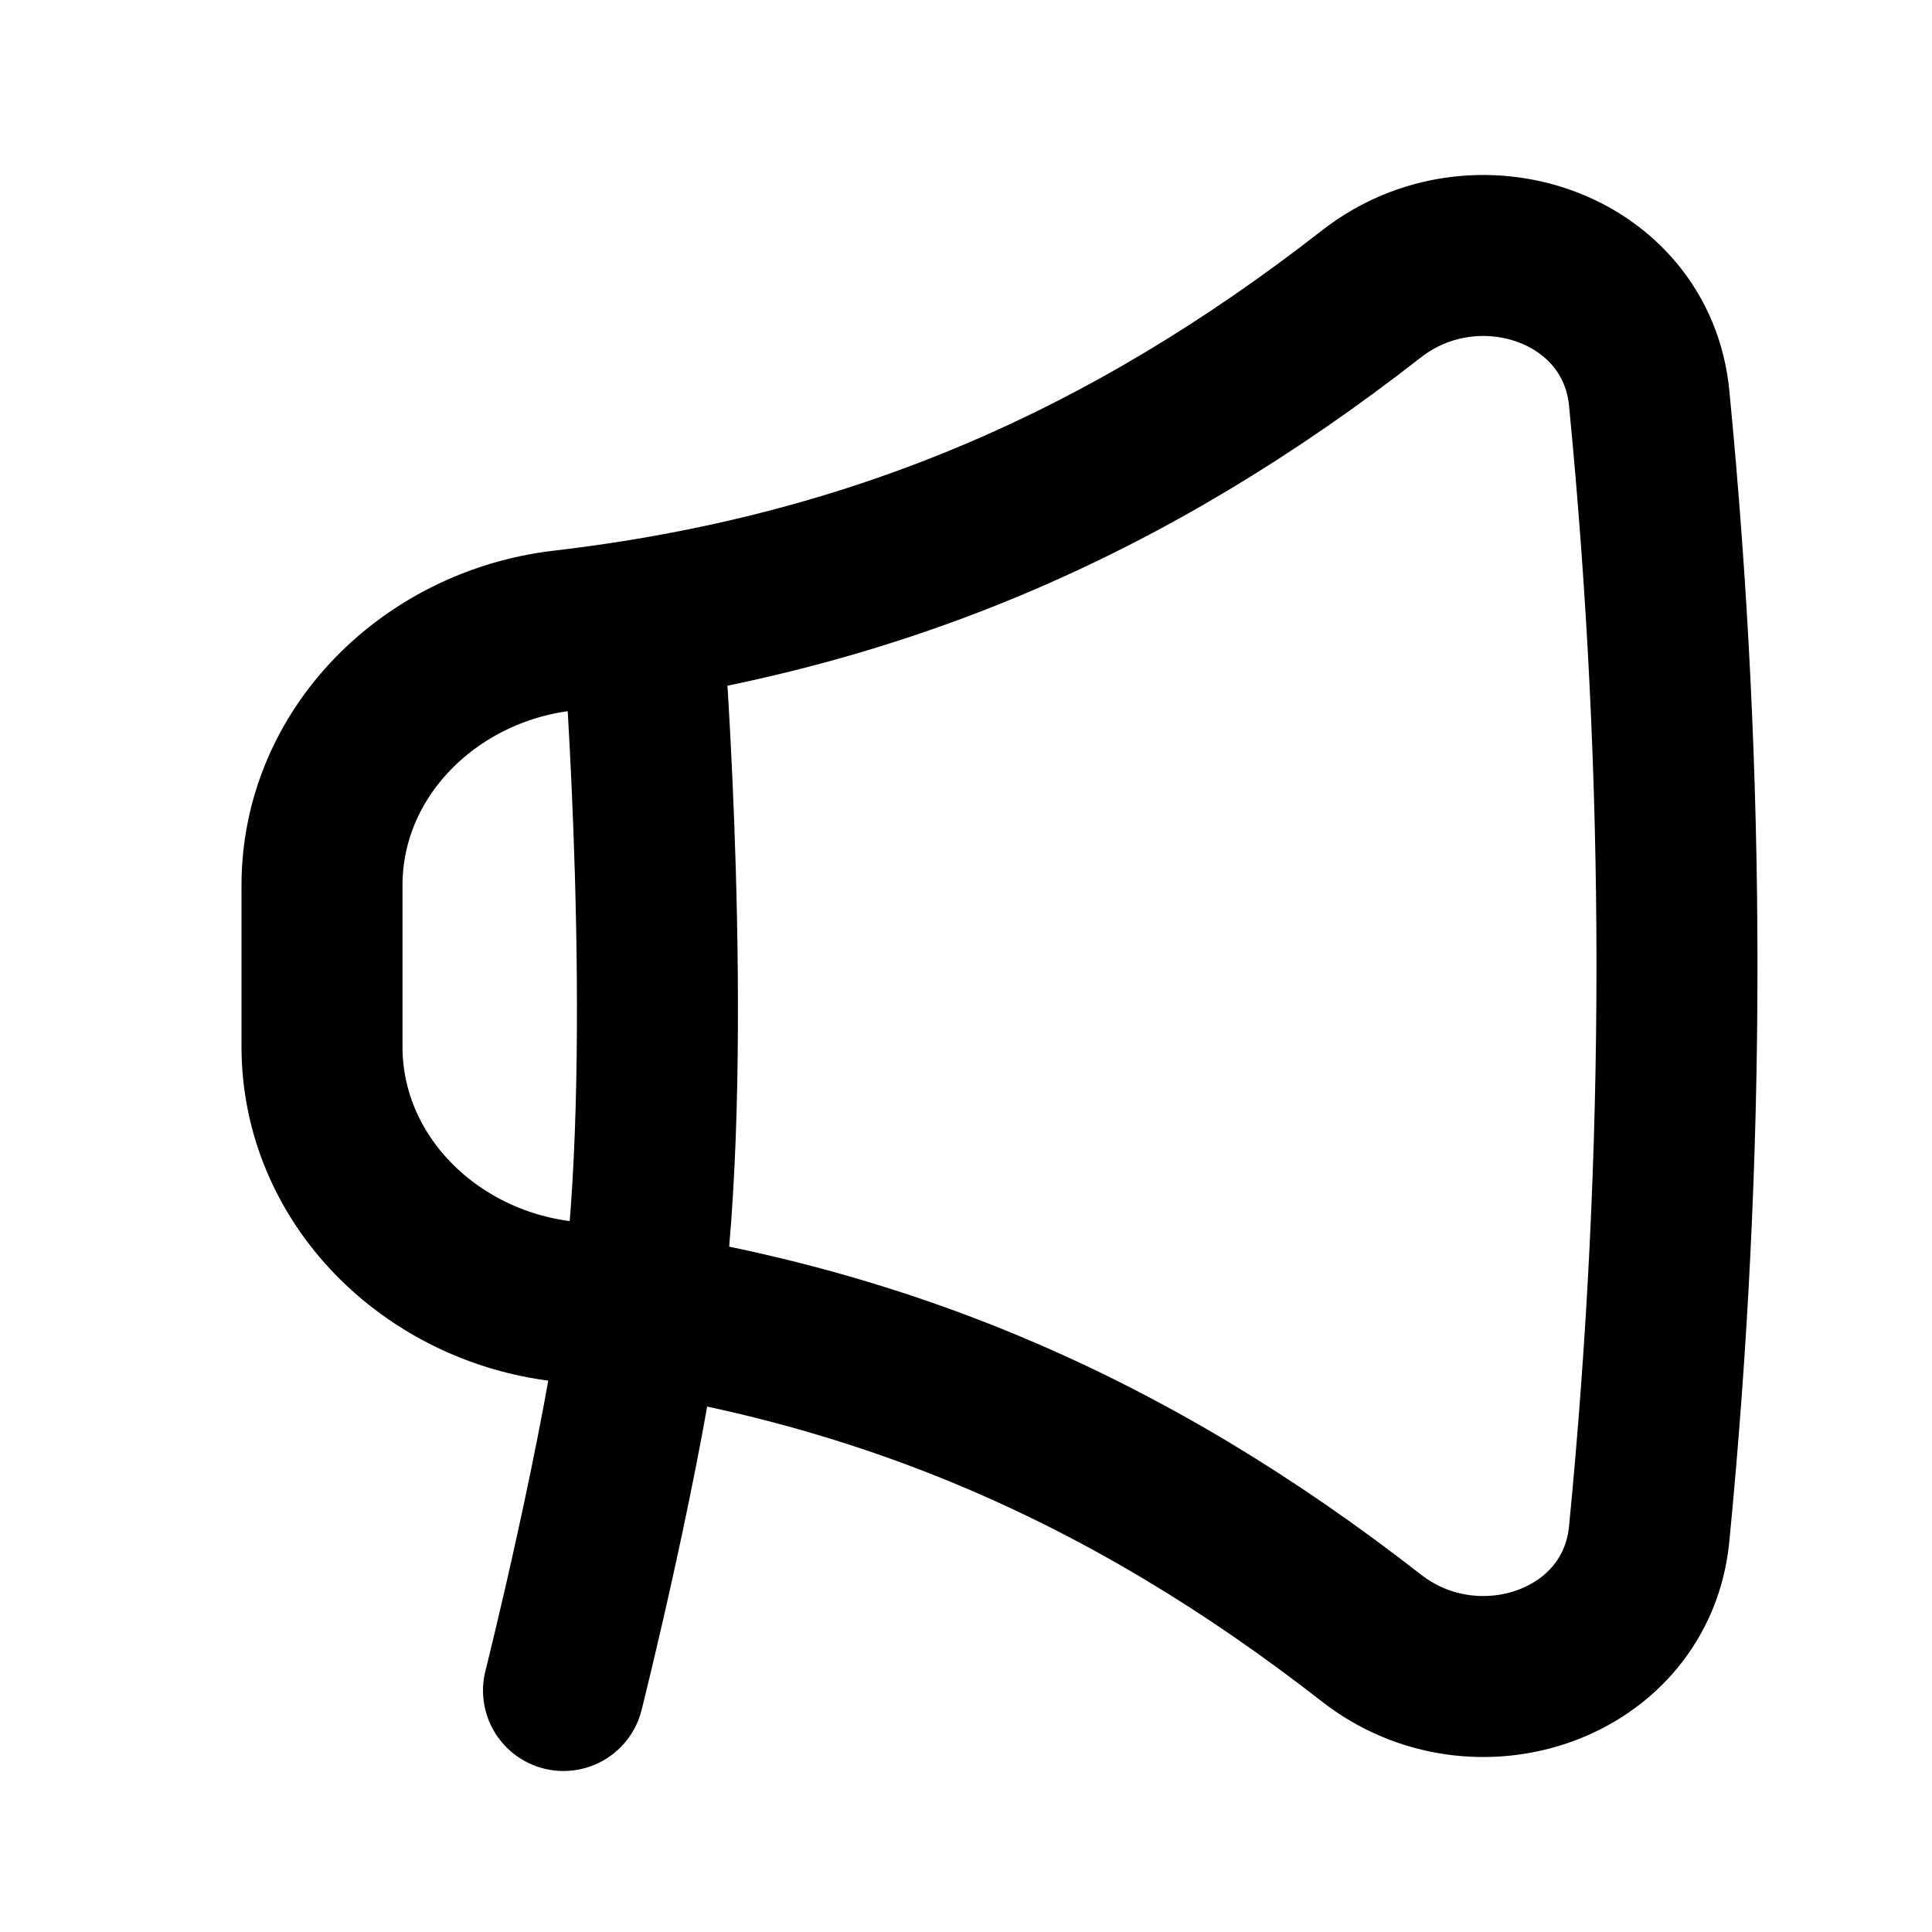 <svg xmlns="http://www.w3.org/2000/svg" width="24" height="24" viewBox="0 0 24 24" fill="none">
    <path stroke="currentColor" stroke-linecap="round" stroke-linejoin="round" stroke-width="2" d="M8 8s.376 4.899 0 8c-.24 1.977-1 5-1 5M4 11v2c0 1.657 1.348 2.974 2.994 3.166 3.87.452 7.024 1.828 10.043 4.183 1.296 1.011 3.292.34 3.45-1.297.46-4.725.46-9.38 0-14.104-.158-1.637-2.154-2.308-3.45-1.297-3.019 2.355-6.172 3.731-10.043 4.183C5.348 8.026 4 9.344 4 11"/>
</svg>